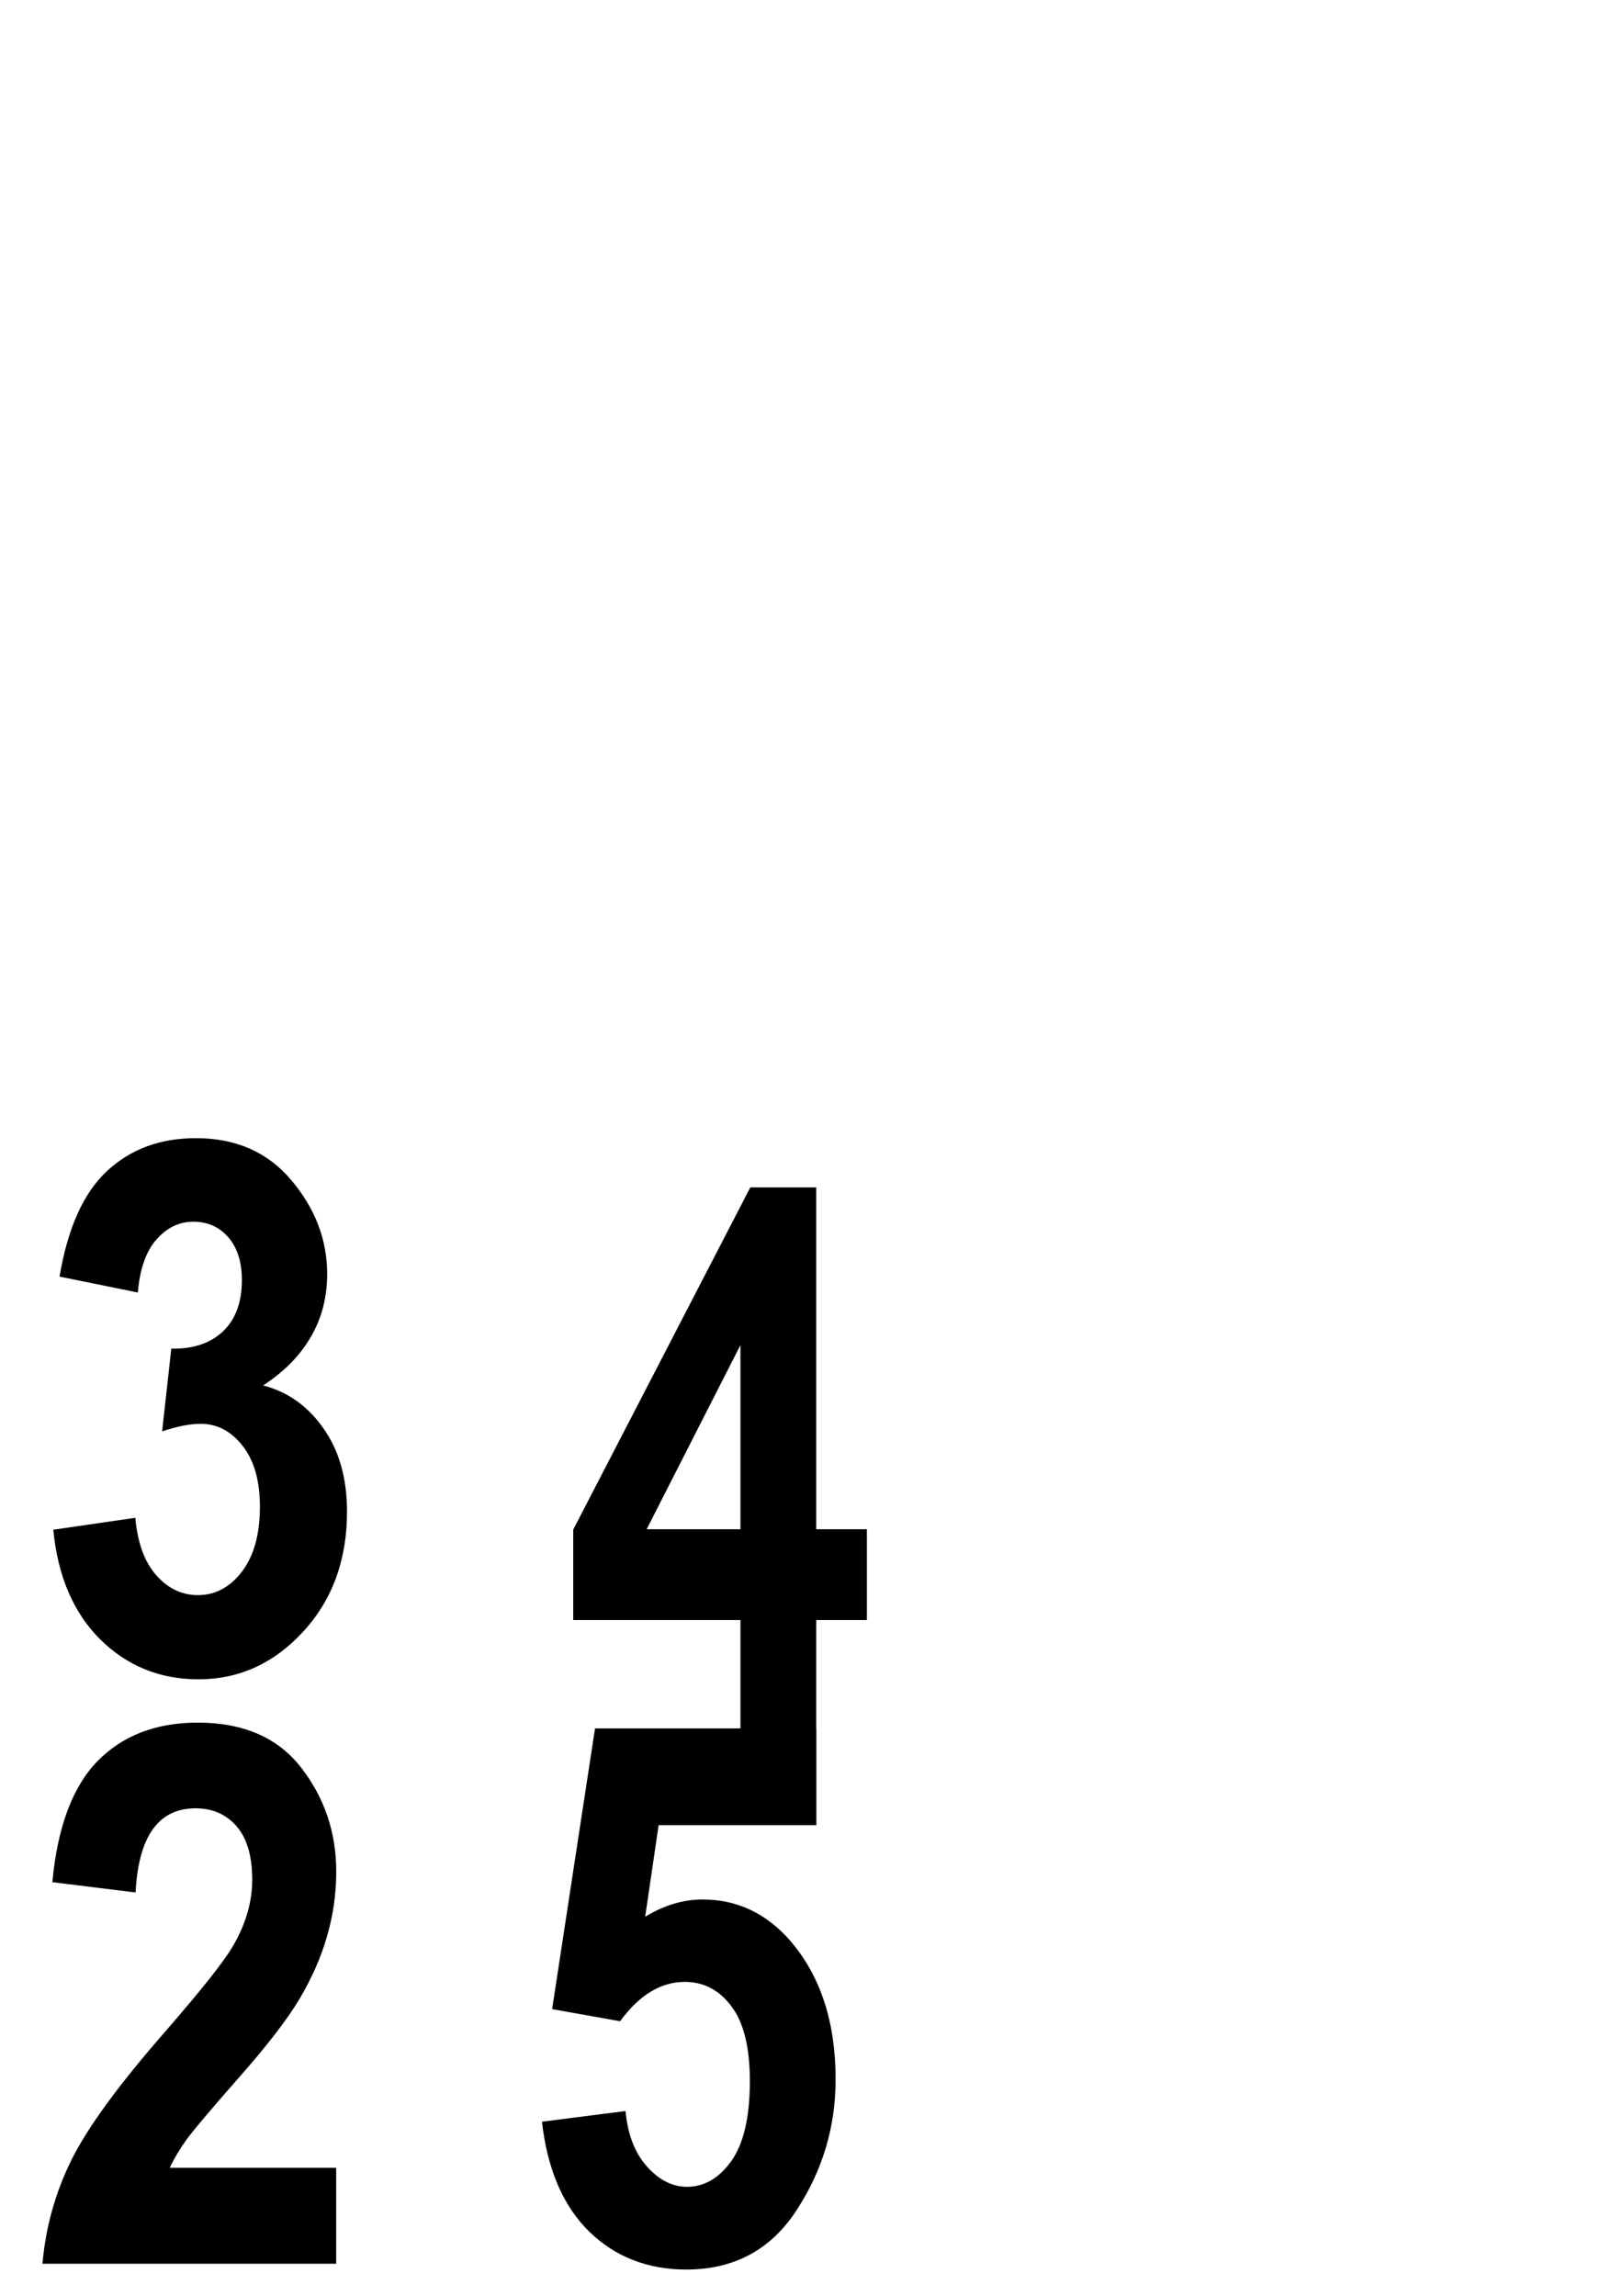 <?xml version="1.0" encoding="UTF-8" standalone="no"?>
<svg
   xmlns:dc="http://purl.org/dc/elements/1.1/"
   xmlns:cc="http://creativecommons.org/ns#"
   xmlns:rdf="http://www.w3.org/1999/02/22-rdf-syntax-ns#"
   xmlns:svg="http://www.w3.org/2000/svg"
   xmlns="http://www.w3.org/2000/svg"
   xmlns:sodipodi="http://sodipodi.sourceforge.net/DTD/sodipodi-0.dtd"
   xmlns:inkscape="http://www.inkscape.org/namespaces/inkscape"
   sodipodi:docname="2345.svg"
   inkscape:version="1.0beta1 (32d4812, 2019-09-19)"
   id="svg950"
   version="1.1"
   viewBox="0 0 210 297"
   height="297mm"
   width="210mm">
  <defs
     id="defs944" />
  <sodipodi:namedview
     inkscape:window-maximized="0"
     inkscape:window-y="23"
     inkscape:window-x="0"
     inkscape:window-height="907"
     inkscape:window-width="1600"
     showgrid="false"
     inkscape:document-rotation="0"
     inkscape:current-layer="layer1"
     inkscape:document-units="mm"
     inkscape:cy="560"
     inkscape:cx="400"
     inkscape:zoom="0.35"
     inkscape:pageshadow="2"
     inkscape:pageopacity="0.0"
     borderopacity="1.0"
     bordercolor="#666666"
     pagecolor="#ffffff"
     id="base" />
  <g
     id="layer1"
     inkscape:groupmode="layer"
     inkscape:label="Ebene 1">
    <g
       aria-label="2"
       transform="matrix(3.864,0,0,3.907,-171.713,-662.114)"
       style="font-style:normal;font-weight:normal;font-size:24.928px;line-height:1.25;font-family:sans-serif;-inkscape-font-specification:'Arial Narrow';letter-spacing:0px;word-spacing:0px;fill:#000000;fill-opacity:1;stroke:none;stroke-width:0.165"
       id="text3743-4-6-8-62">
      <path
         d="m 55.696,241.247 v 3.177 h -9.835 q 0.158,-1.801 0.962,-3.42 0.816,-1.631 3.153,-4.272 1.85,-2.106 2.276,-2.848 0.633,-1.083 0.633,-2.179 0,-1.169 -0.523,-1.765 -0.523,-0.596 -1.375,-0.596 -1.862,0 -2.008,2.787 l -2.787,-0.341 q 0.256,-2.727 1.509,-4.005 1.266,-1.278 3.359,-1.278 2.301,0 3.469,1.497 1.169,1.497 1.169,3.433 0,1.095 -0.304,2.13 -0.292,1.022 -0.913,2.069 -0.621,1.035 -2.069,2.654 -1.351,1.522 -1.716,2.008 -0.353,0.487 -0.572,0.949 z"
         style="font-style:normal;font-variant:normal;font-weight:bold;font-stretch:condensed;font-family:Arial;-inkscape-font-specification:'Arial Bold Condensed';stroke-width:0.165"
         id="path4548"
         inkscape:connector-curvature="0" />
    </g>
    <g
       aria-label="3"
       transform="matrix(3.974,0,0,3.907,-281.862,-730.464)"
       style="font-style:normal;font-weight:normal;font-size:24.512px;line-height:1.25;font-family:sans-serif;-inkscape-font-specification:'Arial Narrow';letter-spacing:0px;word-spacing:0px;fill:#000000;fill-opacity:1;stroke:none;stroke-width:0.162"
       id="text3743-4-6-8-07">
      <path
         d="m 72.664,237.614 2.669,-0.395 q 0.108,1.245 0.682,1.903 0.574,0.658 1.352,0.658 0.85,0 1.436,-0.778 0.586,-0.778 0.586,-2.154 0,-1.281 -0.563,-2.011 -0.563,-0.73 -1.364,-0.73 -0.527,0 -1.257,0.251 l 0.299,-2.741 q 1.065,0.024 1.688,-0.575 0.61,-0.598 0.61,-1.688 0,-0.91 -0.443,-1.424 -0.443,-0.515 -1.137,-0.515 -0.694,0 -1.209,0.598 -0.503,0.586 -0.598,1.747 l -2.549,-0.527 q 0.395,-2.406 1.544,-3.495 1.149,-1.089 2.896,-1.089 1.963,0 3.112,1.4 1.161,1.4 1.161,3.1 0,1.149 -0.527,2.071 -0.515,0.922 -1.556,1.616 1.209,0.323 1.963,1.424 0.766,1.101 0.766,2.753 0,2.406 -1.436,3.986 -1.424,1.568 -3.399,1.568 -1.891,0 -3.208,-1.329 -1.305,-1.329 -1.52,-3.627 z"
         style="font-style:normal;font-variant:normal;font-weight:bold;font-stretch:condensed;font-family:Arial;-inkscape-font-specification:'Arial Bold Condensed';stroke-width:0.162"
         id="path4551"
         inkscape:connector-curvature="0" />
    </g>
    <g
       aria-label="4"
       transform="matrix(3.613,0,0,3.907,-255.061,-720.105)"
       style="font-style:normal;font-weight:normal;font-size:24.928px;line-height:1.25;font-family:sans-serif;-inkscape-font-specification:'Arial Narrow';letter-spacing:0px;word-spacing:0px;fill:#000000;fill-opacity:1;stroke:none;stroke-width:0.165"
       id="text3743-4-6-8-352">
      <path
         d="M 97.112,241.544 V 237.953 H 91.124 v -2.994 l 6.342,-11.332 h 2.361 v 11.32 h 1.814 v 3.006 h -1.814 v 3.591 z m 0,-6.597 v -6.098 l -3.359,6.098 z"
         style="font-style:normal;font-variant:normal;font-weight:bold;font-stretch:condensed;font-family:Arial;-inkscape-font-specification:'Arial Bold Condensed';stroke-width:0.165"
         id="path4554"
         inkscape:connector-curvature="0" />
    </g>
    <g
       aria-label="5"
       transform="matrix(3.861,0,0,3.907,-355.08,-658.332)"
       style="font-style:normal;font-weight:normal;font-size:24.945px;line-height:1.25;font-family:sans-serif;-inkscape-font-specification:'Arial Narrow';letter-spacing:0px;word-spacing:0px;fill:#000000;fill-opacity:1;stroke:none;stroke-width:0.165"
       id="text3743-4-6-8-9">
      <path
         d="m 110.128,238.753 2.801,-0.353 q 0.11,1.169 0.719,1.839 0.609,0.67 1.34,0.67 0.865,0 1.486,-0.853 0.621,-0.865 0.621,-2.643 0,-1.681 -0.621,-2.485 -0.609,-0.804 -1.559,-0.804 -1.206,0 -2.168,1.303 l -2.278,-0.402 1.437,-9.294 h 7.418 v 3.203 H 114.038 l -0.451,3.033 q 0.95,-0.572 1.924,-0.572 1.73,0 2.935,1.364 1.523,1.742 1.523,4.592 0,2.351 -1.303,4.324 -1.291,1.973 -3.703,1.973 -1.949,0 -3.264,-1.267 -1.303,-1.279 -1.571,-3.63 z"
         style="font-style:normal;font-variant:normal;font-weight:bold;font-stretch:condensed;font-family:Arial;-inkscape-font-specification:'Arial Bold Condensed';stroke-width:0.165"
         id="path4557"
         inkscape:connector-curvature="0" />
    </g>
  </g>
</svg>
